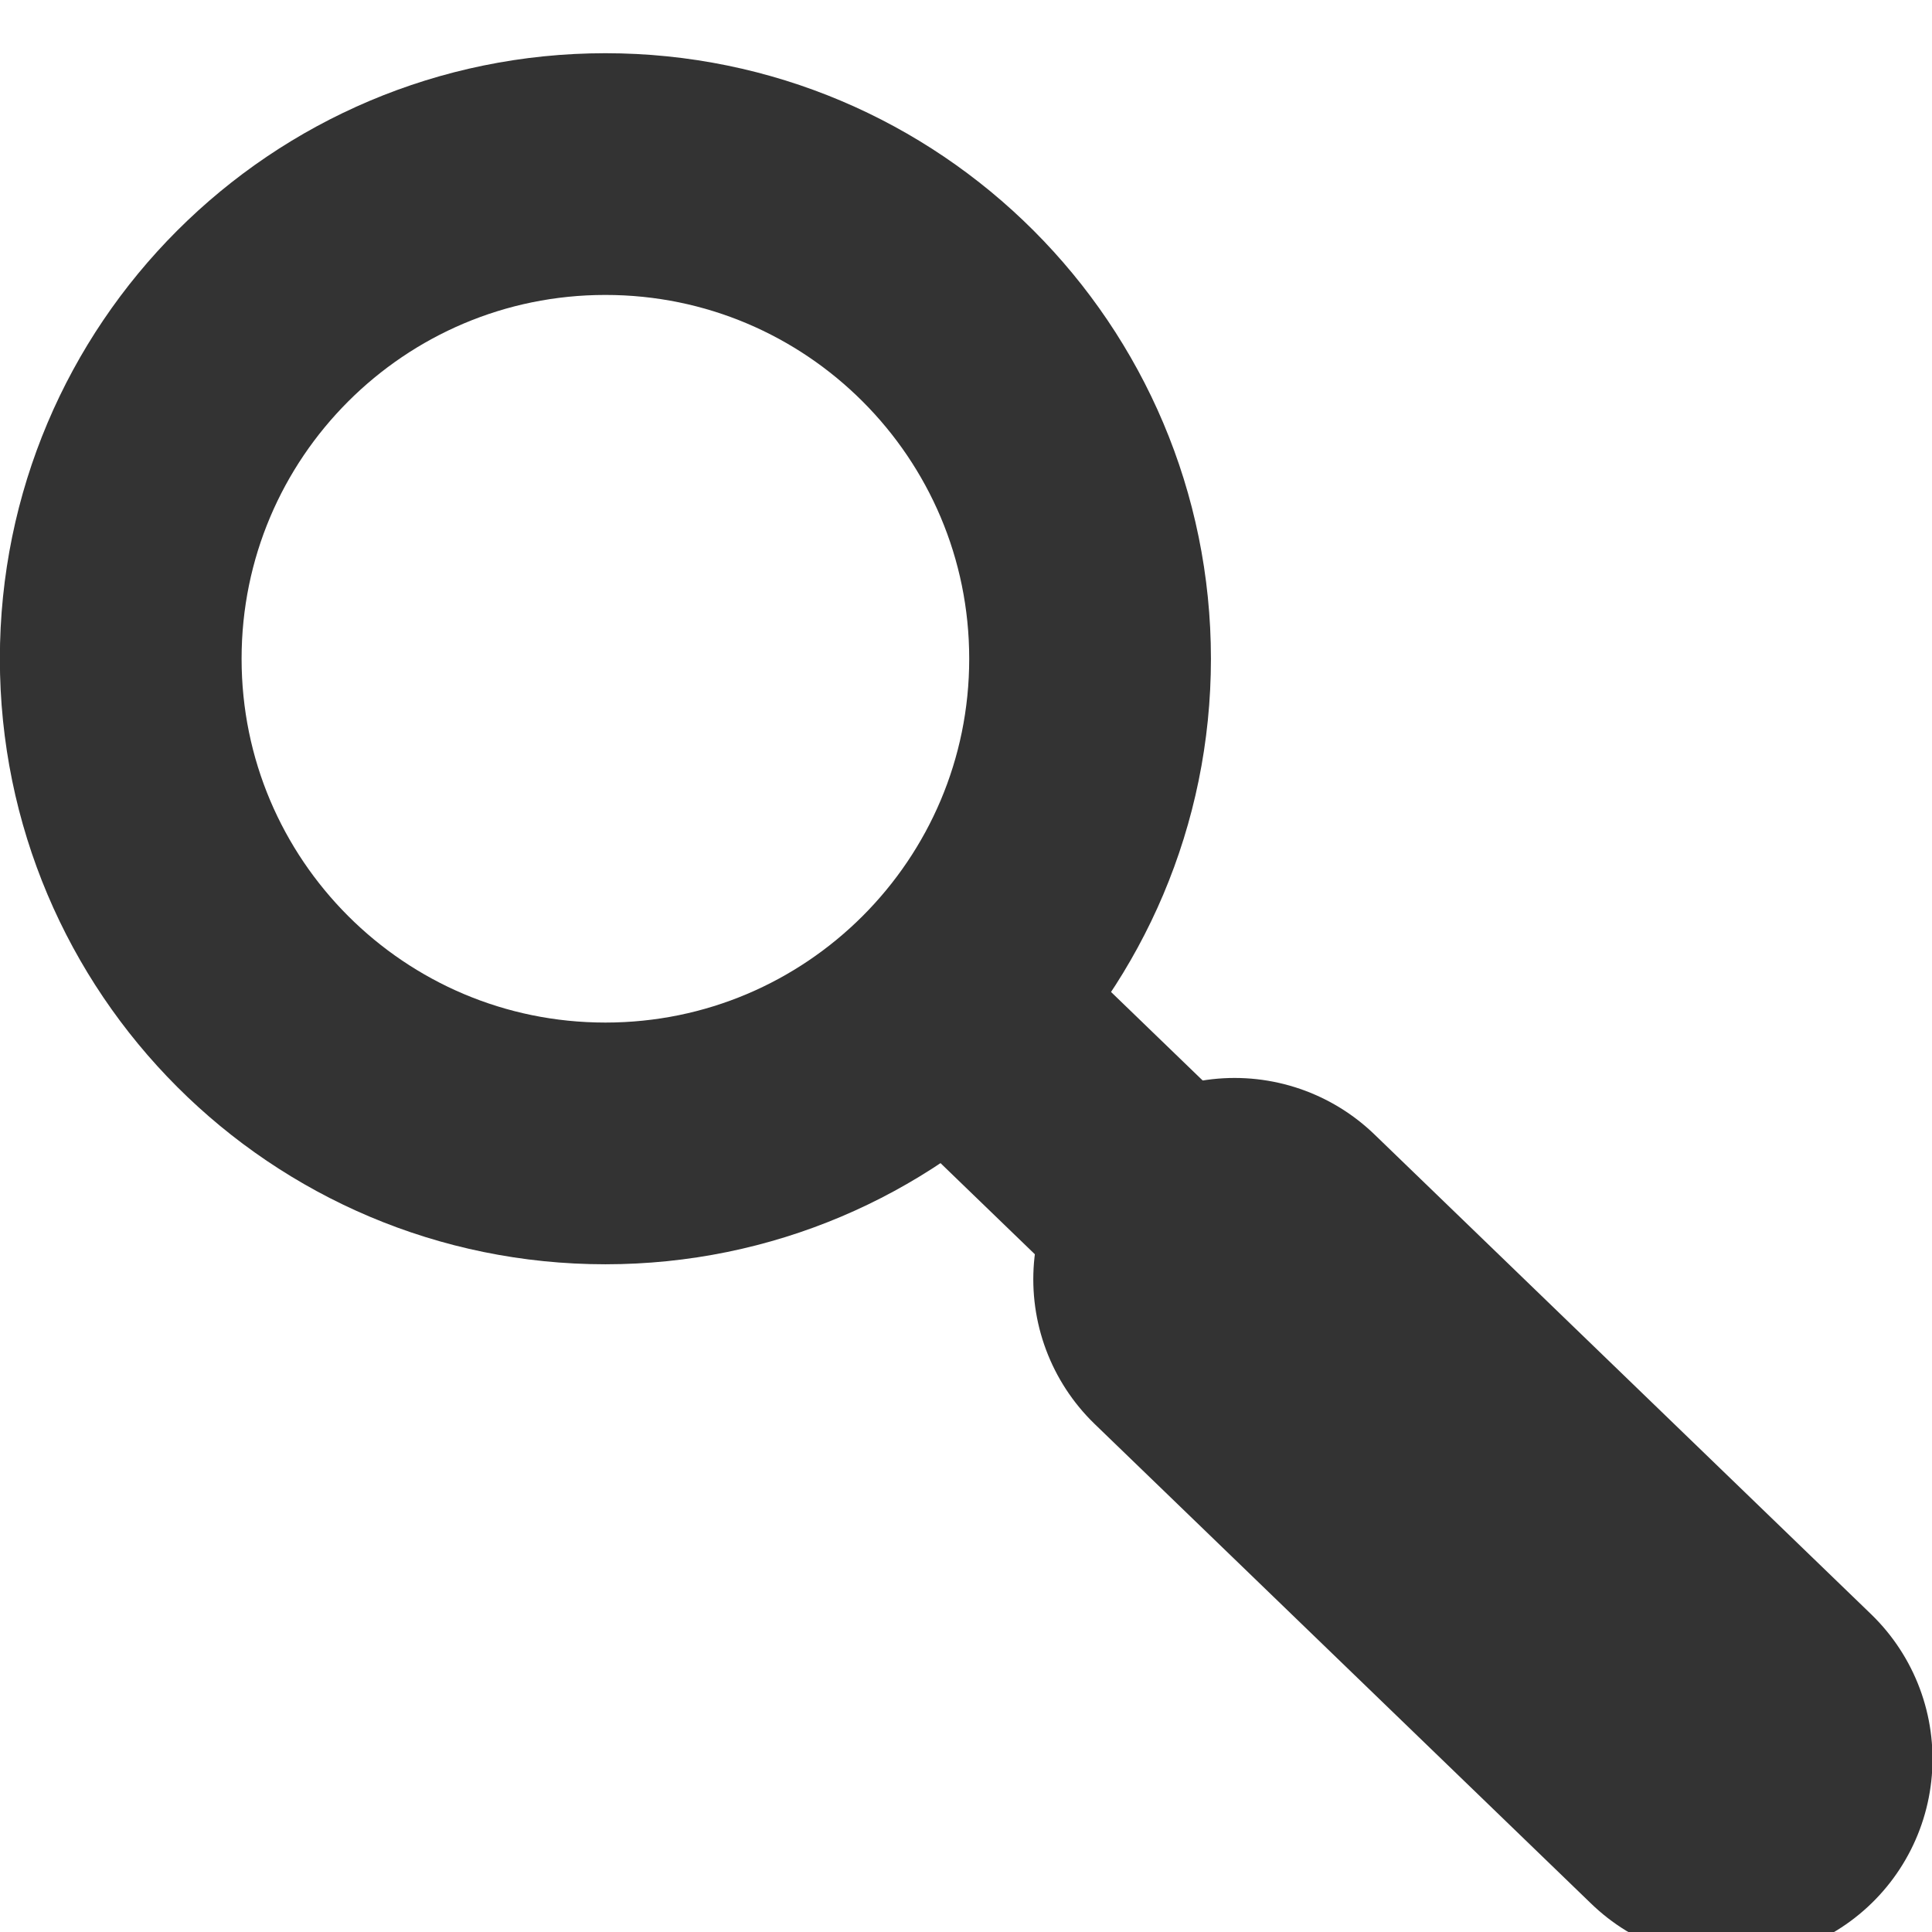 <?xml version="1.0" encoding="UTF-8" standalone="no"?>
<!-- Created with Inkscape (http://www.inkscape.org/) -->

<svg
   xmlns:dc="http://purl.org/dc/elements/1.1/"
   xmlns:cc="http://creativecommons.org/ns#"
   xmlns:rdf="http://www.w3.org/1999/02/22-rdf-syntax-ns#"
   xmlns:svg="http://www.w3.org/2000/svg"
   xmlns="http://www.w3.org/2000/svg"
   xmlns:sodipodi="http://sodipodi.sourceforge.net/DTD/sodipodi-0.dtd"
   xmlns:inkscape="http://www.inkscape.org/namespaces/inkscape"
   width="24"
   height="24"
   id="svg2"
   version="1.1"
   inkscape:version="0.48.4 r9939"
   inkscape:export-filename="/home/fajar/Projects/Doublejar/lasku/Resources/static/img/icons/search-eee-16.png"
   inkscape:export-xdpi="60"
   inkscape:export-ydpi="60"
   sodipodi:docname="search.svg">
  <defs
     id="defs4" />
  <sodipodi:namedview
     id="base"
     pagecolor="#ffffff"
     bordercolor="#666666"
     borderopacity="1.0"
     inkscape:pageopacity="0.0"
     inkscape:pageshadow="2"
     inkscape:zoom="12.67725"
     inkscape:cx="19.651656"
     inkscape:cy="8.6065545"
     inkscape:document-units="px"
     inkscape:current-layer="layer1"
     showgrid="false"
     inkscape:snap-bbox="true"
     inkscape:snap-bbox-edge-midpoints="true"
     inkscape:bbox-nodes="true"
     inkscape:object-paths="true"
     inkscape:object-nodes="true"
     inkscape:snap-smooth-nodes="true"
     inkscape:snap-bbox-midpoints="true"
     inkscape:snap-intersection-paths="true"
     inkscape:window-width="1366"
     inkscape:window-height="710"
     inkscape:window-x="0"
     inkscape:window-y="27"
     inkscape:window-maximized="1"
     showguides="true"
     inkscape:guide-bbox="true">
    <sodipodi:guide
       orientation="0,1"
       position="34.077,29.423"
       id="guide4898" />
  </sodipodi:namedview>
  <g
     inkscape:label="Layer 1"
     inkscape:groupmode="layer"
     id="layer1"
     transform="translate(0,-1028.362)">
    <g
       id="g4893"
       transform="matrix(1.003,0,0,1.003,-0.004,-2.428)"
       style="stroke:#333333;stroke-opacity:1">
      <path
         transform="matrix(0.761,0,0,0.761,3.42,1028.767)"
         d="m 13.252,9.328 c 0,4.357 -3.532,7.888 -7.888,7.888 -4.357,0 -7.888,-3.532 -7.888,-7.888 0,-4.357 3.532,-7.888 7.888,-7.888 4.357,0 7.888,3.532 7.888,7.888 z"
         sodipodi:ry="7.8881464"
         sodipodi:rx="7.8881464"
         sodipodi:cy="9.3280478"
         sodipodi:cx="5.3639393"
         id="path4885"
         style="fill:none;stroke:#333333;stroke-width:3.934;stroke-miterlimit:4;stroke-opacity:1;stroke-dasharray:none"
         sodipodi:type="arc" />
      <path
         inkscape:connector-curvature="0"
         id="path4889"
         d="m 12.183,1040.545 9.262,8.947"
         style="fill:none;stroke:#333333;stroke-width:2.992;stroke-linecap:round;stroke-linejoin:miter;stroke-miterlimit:4;stroke-opacity:1;stroke-dasharray:none" />
      <path
         style="fill:none;stroke:#333333;stroke-width:4.987;stroke-linecap:round;stroke-linejoin:miter;stroke-miterlimit:4;stroke-opacity:1;stroke-dasharray:none"
         d="m 15.295,1043.551 6.15,5.941"
         id="path4891"
         inkscape:connector-curvature="0" />
    </g>
  </g>
</svg>
